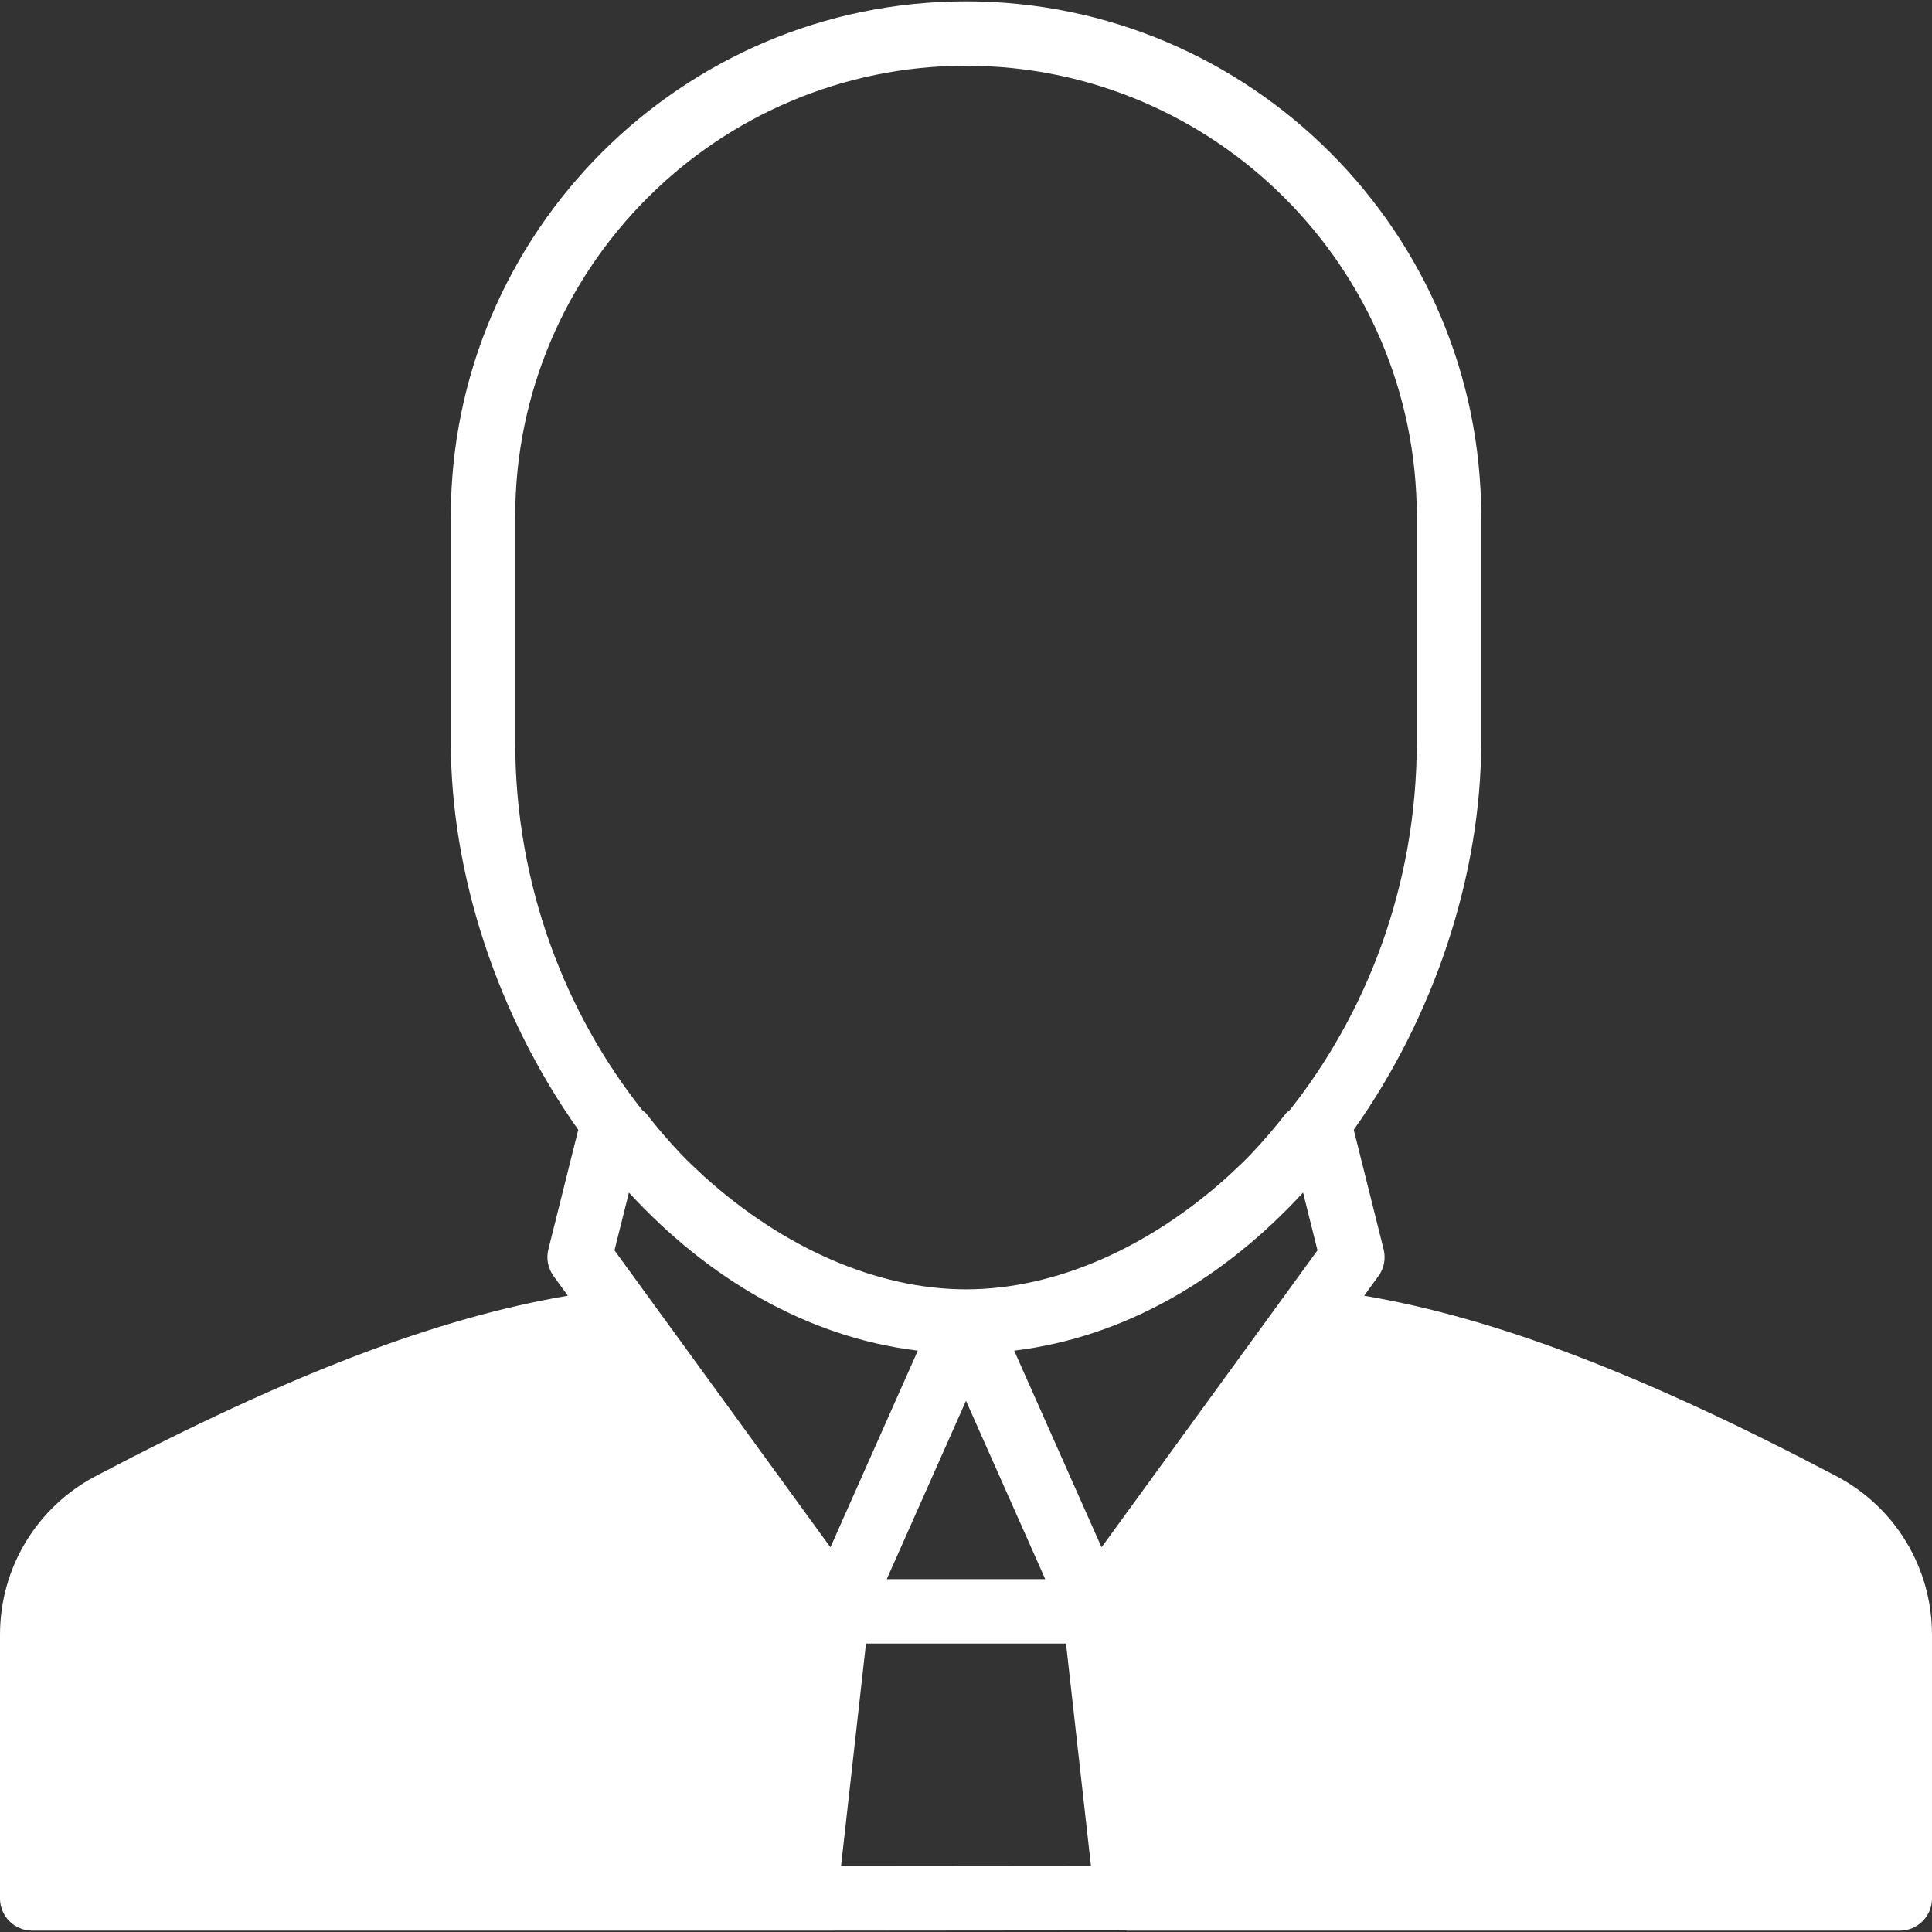 <?xml version="1.0"?>
<svg xmlns="http://www.w3.org/2000/svg" xmlns:xlink="http://www.w3.org/1999/xlink" version="1.1" id="Layer_1" x="0px" y="0px" viewBox="0 0 512 512" style="enable-background:new 0 0 512 512;" xml:space="preserve" width="512px" height="512px" class=""><rect x="0" y="0" width="512" height="512" fill="#333333" stroke="none"/><g><g>
	<g>
		<path d="M486.647,391.189c-51.2-26.948-90.359-41.899-125.133-47.812l3.789-5.205c1.485-2.039,1.988-4.634,1.374-7.083    l-7.919-31.684c21.222-29.935,33.775-67.328,33.775-102.784v-59.733C392.533,61.606,331.281,0.354,256,0.354    S119.467,61.606,119.467,136.887v59.733c0,35.456,12.553,72.849,33.775,102.784l-7.919,31.684    c-0.614,2.449-0.111,5.043,1.374,7.083l3.789,5.205c-34.773,5.914-73.933,20.864-125.133,47.812    C9.719,399.415,0,415.509,0,433.207v69.905c0,4.719,3.823,8.533,8.533,8.533h204.8h0.008l84.924-0.077    c0.137,0.009,0.265,0.077,0.401,0.077h204.8c4.71,0,8.533-3.814,8.533-8.533v-69.905C512,415.509,502.281,399.415,486.647,391.189    z M136.533,196.621v-59.733c0-65.877,53.589-119.467,119.467-119.467S375.467,71.01,375.467,136.887v59.733    c0,38.426-13.594,72.243-33.698,97.604c-0.307,0.29-0.691,0.478-0.947,0.802c-2.935,3.755-5.973,7.296-9.105,10.624    c-0.017,0.017-0.034,0.034-0.051,0.051c-2.065,2.202-4.233,4.156-6.374,6.161c-20.855,18.799-45.636,29.824-69.291,29.824    c-23.654,0-48.435-11.025-69.291-29.824c-2.142-2.005-4.309-3.959-6.374-6.161c-0.017-0.017-0.034-0.034-0.051-0.051    c-3.132-3.328-6.17-6.869-9.105-10.624c-0.256-0.324-0.64-0.512-0.947-0.802C150.127,268.864,136.533,235.046,136.533,196.621z     M277.001,418.487h-42.001L256,371.23L277.001,418.487z M162.842,331.354l3.831-15.309c0.026,0.026,0.043,0.043,0.068,0.068    c20.617,22.426,46.857,38.229,76.442,41.822c0.009,0,0.026,0.009,0.043,0.009l-23.151,52.105L162.842,331.354z M222.882,494.571    l6.613-59.017h53.009l0.606,5.402l6.007,53.555L222.882,494.571z M291.925,410.048l-23.151-52.105    c0.009,0,0.026-0.009,0.043-0.009c29.585-3.593,55.825-19.396,76.442-41.822l0.068-0.068l3.823,15.309L291.925,410.048z" data-original="#000000" class="active-path" data-old_color="#000000" fill="#FFFFFF"/>
	</g>
</g></g> </svg>
